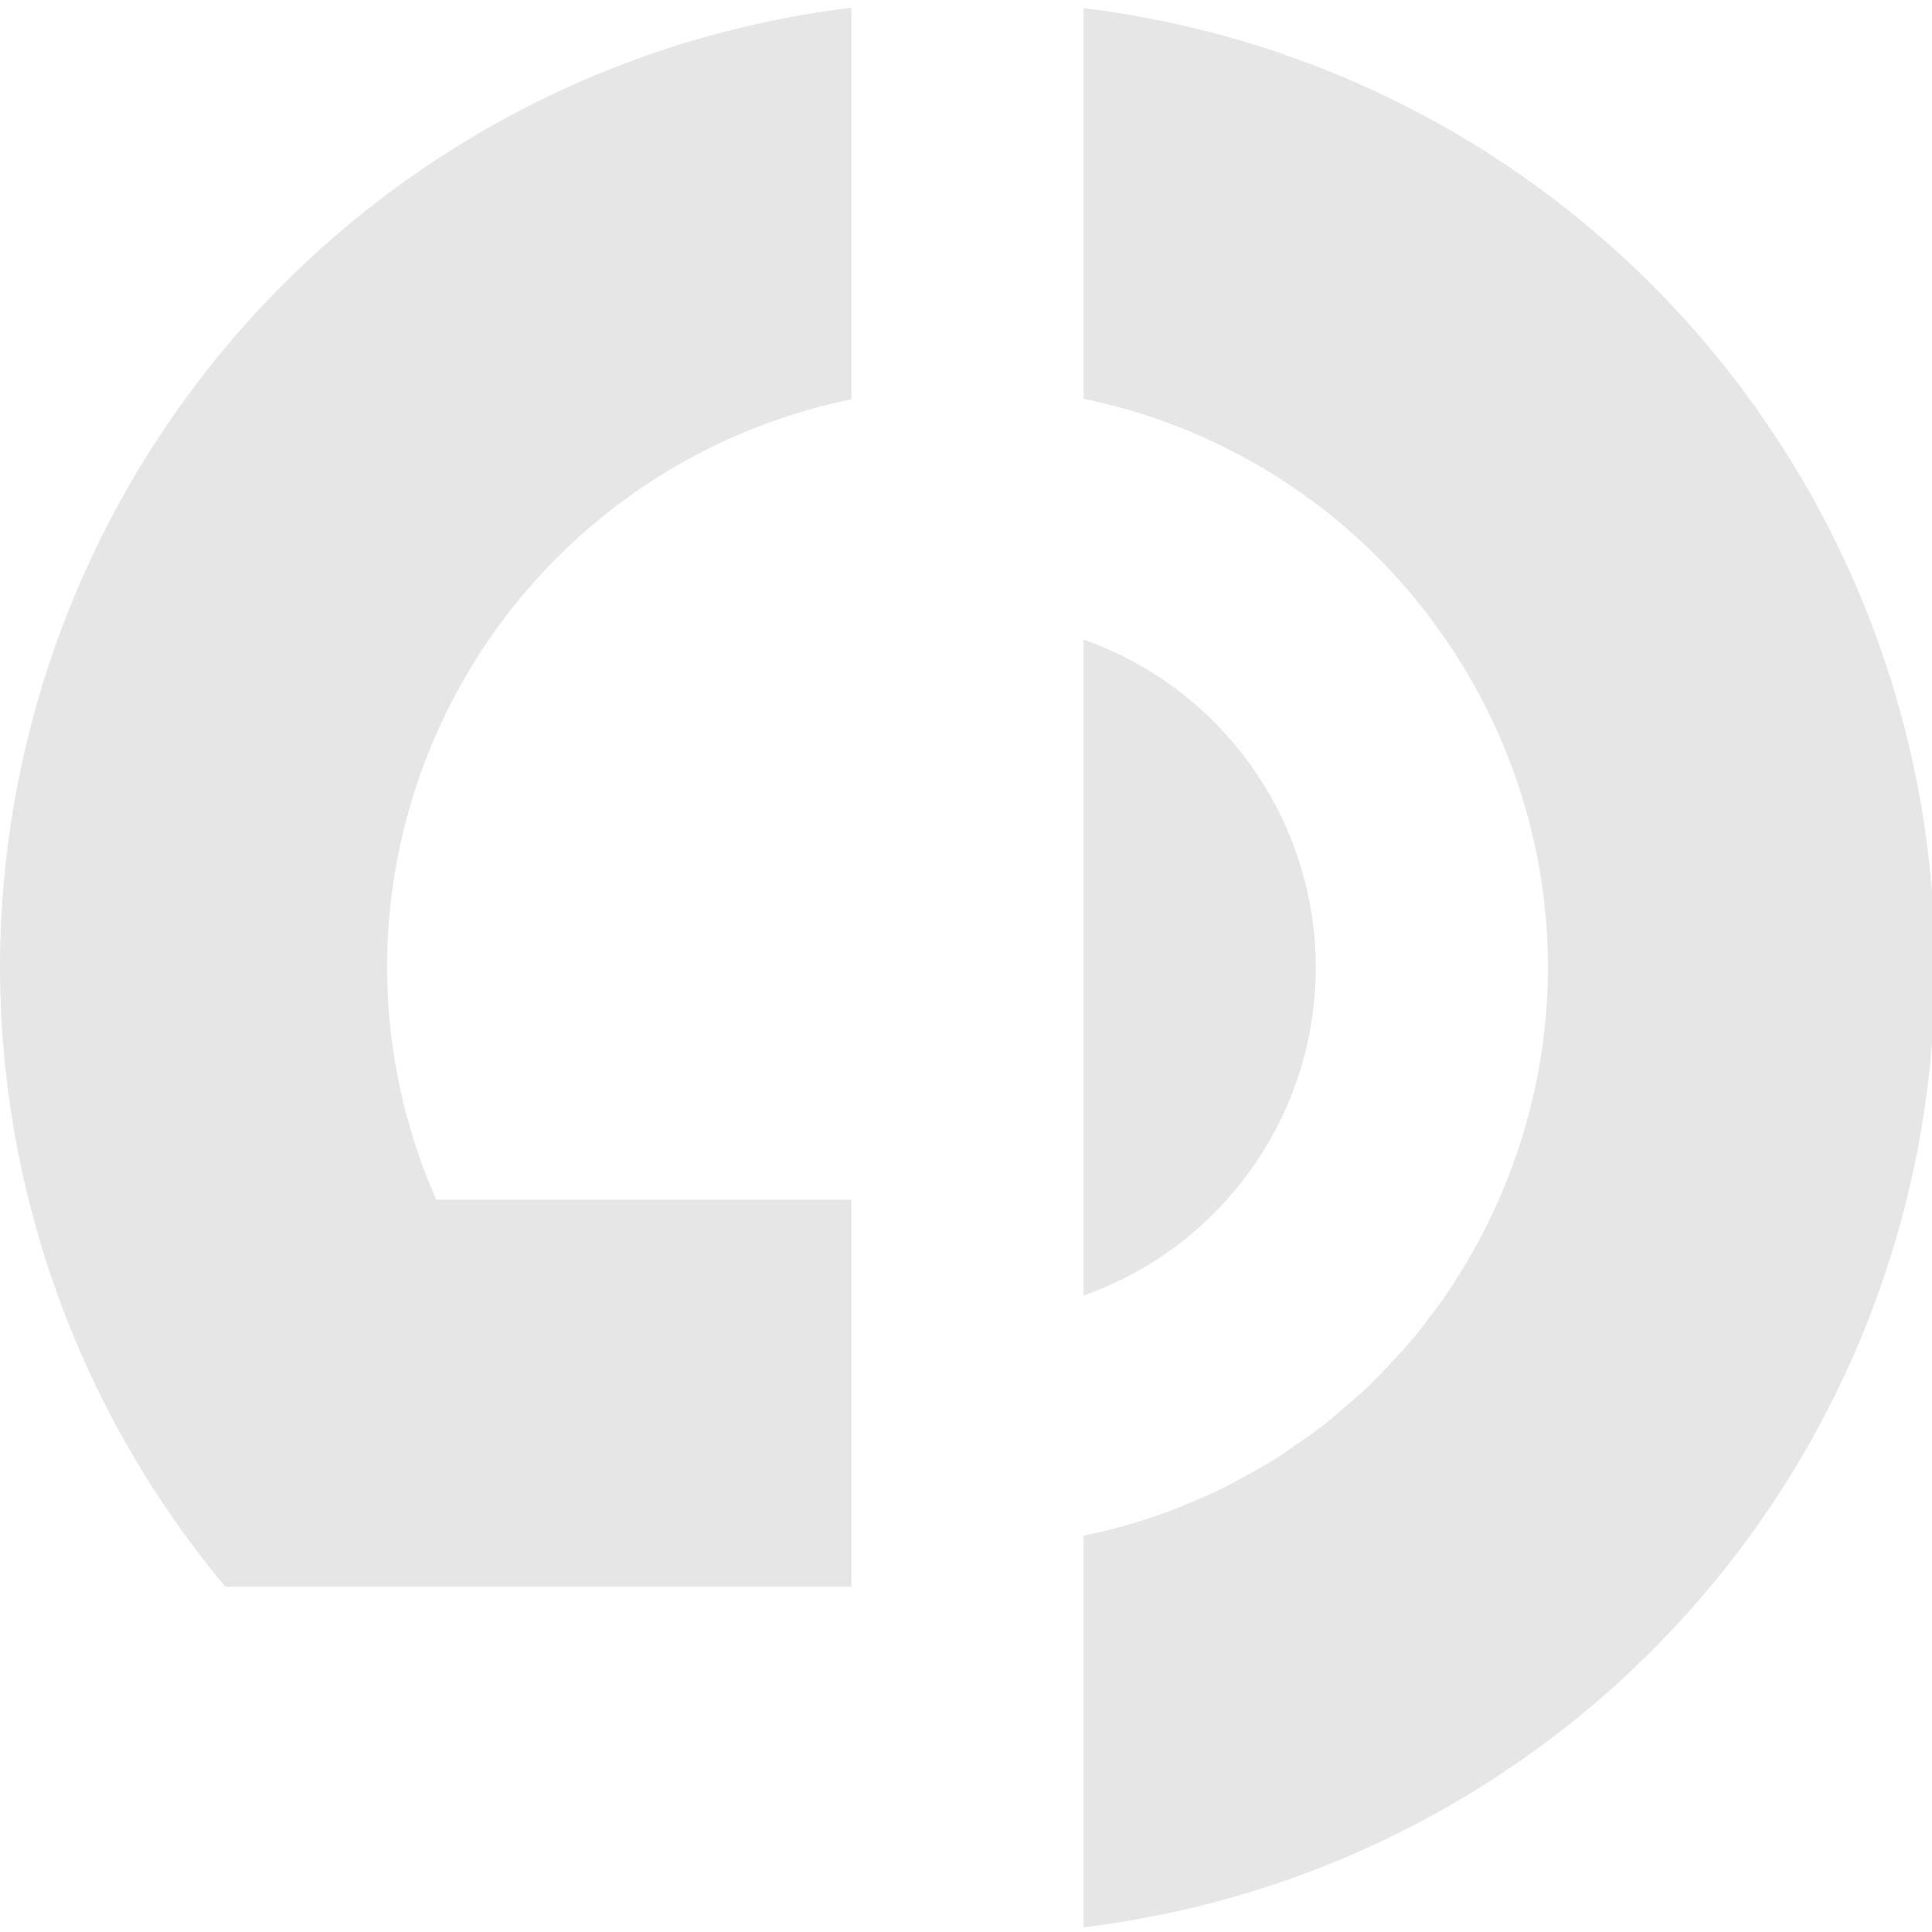 <?xml version="1.0" encoding="UTF-8" standalone="no"?>
<!-- Created with Inkscape (http://www.inkscape.org/) -->

<svg
   xmlns:dc="http://purl.org/dc/elements/1.1/"
   xmlns:cc="http://creativecommons.org/ns#"
   xmlns:rdf="http://www.w3.org/1999/02/22-rdf-syntax-ns#"
   xmlns:svg="http://www.w3.org/2000/svg"
   xmlns="http://www.w3.org/2000/svg"
   xmlns:sodipodi="http://sodipodi.sourceforge.net/DTD/sodipodi-0.dtd"
   xmlns:inkscape="http://www.inkscape.org/namespaces/inkscape"
   width="500"
   height="500"
   viewBox="0 0 132.292 132.292"
   version="1.1"
   id="svg4996"
   inkscape:version="0.92.2 (5c3e80d, 2017-08-06)"
   sodipodi:docname="livedoc-logo-round-gray.svg"
   inkscape:export-filename="C:\Development\Github\livedoc\assets\livedoc-logo-round.png"
   inkscape:export-xdpi="38"
   inkscape:export-ydpi="38">
  <defs
     id="defs4990" />
  <sodipodi:namedview
     id="base"
     pagecolor="#ffffff"
     bordercolor="#666666"
     borderopacity="1.0"
     inkscape:pageopacity="0.0"
     inkscape:pageshadow="2"
     inkscape:zoom="1.4945444"
     inkscape:cx="-130.53774"
     inkscape:cy="277.48172"
     inkscape:document-units="px"
     inkscape:current-layer="layer1"
     showgrid="false"
     units="px"
     showguides="true"
     inkscape:guide-bbox="true"
     inkscape:window-width="1920"
     inkscape:window-height="1017"
     inkscape:window-x="1912"
     inkscape:window-y="-8"
     inkscape:window-maximized="1"
     inkscape:pagecheckerboard="true">
    <sodipodi:guide
       position="66.146,66.146"
       orientation="1,0"
       id="guide5000"
       inkscape:locked="false"
       inkscape:label=""
       inkscape:color="rgb(0,255,45)" />
    <sodipodi:guide
       position="66.146,66.146"
       orientation="0,1"
       id="guide5002"
       inkscape:locked="false"
       inkscape:label=""
       inkscape:color="rgb(2,255,0)" />
    <sodipodi:guide
       position="58.208,132.292"
       orientation="1,0"
       id="guide5008"
       inkscape:locked="false"
       inkscape:label=""
       inkscape:color="rgb(0,0,255)" />
    <sodipodi:guide
       position="74.083,132.292"
       orientation="1,0"
       id="guide5010"
       inkscape:locked="false"
       inkscape:label=""
       inkscape:color="rgb(0,0,255)" />
    <sodipodi:guide
       position="0,0"
       orientation="0,500"
       id="guide5575"
       inkscape:locked="false" />
    <sodipodi:guide
       position="132.292,0"
       orientation="-500,0"
       id="guide5577"
       inkscape:locked="false" />
    <sodipodi:guide
       position="132.292,132.292"
       orientation="0,-500"
       id="guide5579"
       inkscape:locked="false" />
    <sodipodi:guide
       position="0,132.292"
       orientation="500,0"
       id="guide5581"
       inkscape:locked="false" />
    <sodipodi:guide
       position="66.146,50.271"
       orientation="0,1"
       id="guide5595"
       inkscape:locked="false"
       inkscape:label=""
       inkscape:color="rgb(0,0,255)" />
    <sodipodi:guide
       position="44.314,105.833"
       orientation="0,1"
       id="guide5597"
       inkscape:locked="false"
       inkscape:label=""
       inkscape:color="rgb(255,160,0)" />
    <sodipodi:guide
       position="26.458,66.146"
       orientation="1,0"
       id="guide5599"
       inkscape:locked="false"
       inkscape:label=""
       inkscape:color="rgb(255,150,0)" />
    <sodipodi:guide
       position="66.146,26.458"
       orientation="0,1"
       id="guide5601"
       inkscape:locked="false"
       inkscape:label=""
       inkscape:color="rgb(255,124,0)" />
    <sodipodi:guide
       position="105.833,66.146"
       orientation="1,0"
       id="guide5603"
       inkscape:locked="false"
       inkscape:label=""
       inkscape:color="rgb(255,133,0)" />
    <sodipodi:guide
       position="66.146,89.958"
       orientation="0,1"
       id="guide5605"
       inkscape:locked="false"
       inkscape:label=""
       inkscape:color="rgb(0,0,255)" />
    <sodipodi:guide
       position="66.146,23.812"
       orientation="0,1"
       id="guide5607"
       inkscape:locked="false"
       inkscape:label=""
       inkscape:color="rgb(0,0,255)" />
    <sodipodi:guide
       position="100.542,66.146"
       orientation="1,0"
       id="guide5617"
       inkscape:locked="false"
       inkscape:label=""
       inkscape:color="rgb(0,0,255)" />
  </sodipodi:namedview>
  <g
     inkscape:label="Calque 1"
     inkscape:groupmode="layer"
     id="layer1"
     transform="translate(0,-164.708)"
     style="display:inline">
    <path
       style="stroke-width:1;fill:#e6e6e6"
       d="M 220 2.01 A 250 250 0 0 0 0 250 A 250 250 0 0 0 58.244 410 L 220 410 L 220 396.959 L 220 310 L 112.727 310 A 150 150 0 0 1 100 250 A 150 150 0 0 1 220 103.193 L 220 2.01 z M 280 2.121 L 280 103.041 A 150 150 0 0 1 369.816 160 L 369.77 160 A 150 150 0 0 1 378.131 172.285 A 150 150 0 0 1 400 250 A 150 150 0 0 1 379.59 325.098 A 150 150 0 0 1 372.207 336.639 A 150 150 0 0 1 370.412 338.994 A 150 150 0 0 1 363.186 348.131 A 150 150 0 0 1 359.742 351.818 A 150 150 0 0 1 353.088 358.695 A 150 150 0 0 1 347.732 363.389 A 150 150 0 0 1 342.006 368.227 A 150 150 0 0 1 334.512 373.574 A 150 150 0 0 1 330.066 376.627 A 150 150 0 0 1 320.23 382.256 A 150 150 0 0 1 317.352 383.834 A 150 150 0 0 1 305.133 389.285 A 150 150 0 0 1 303.988 389.771 A 150 150 0 0 1 280 396.807 L 280 396.959 L 280 410 L 280 497.99 A 250 250 0 0 0 500 250 A 250 250 0 0 0 280 2.121 z M 280 165.262 L 280 334.75 A 90 90 0 0 0 340 250 A 90 90 0 0 0 280 165.262 z "
       transform="matrix(0.265,0,0,0.265,0,164.708)"
       id="path25" />
  </g>
  <g
     inkscape:groupmode="layer"
     id="layer2"
     inkscape:label="test"
     style="display:inline" />
</svg>
